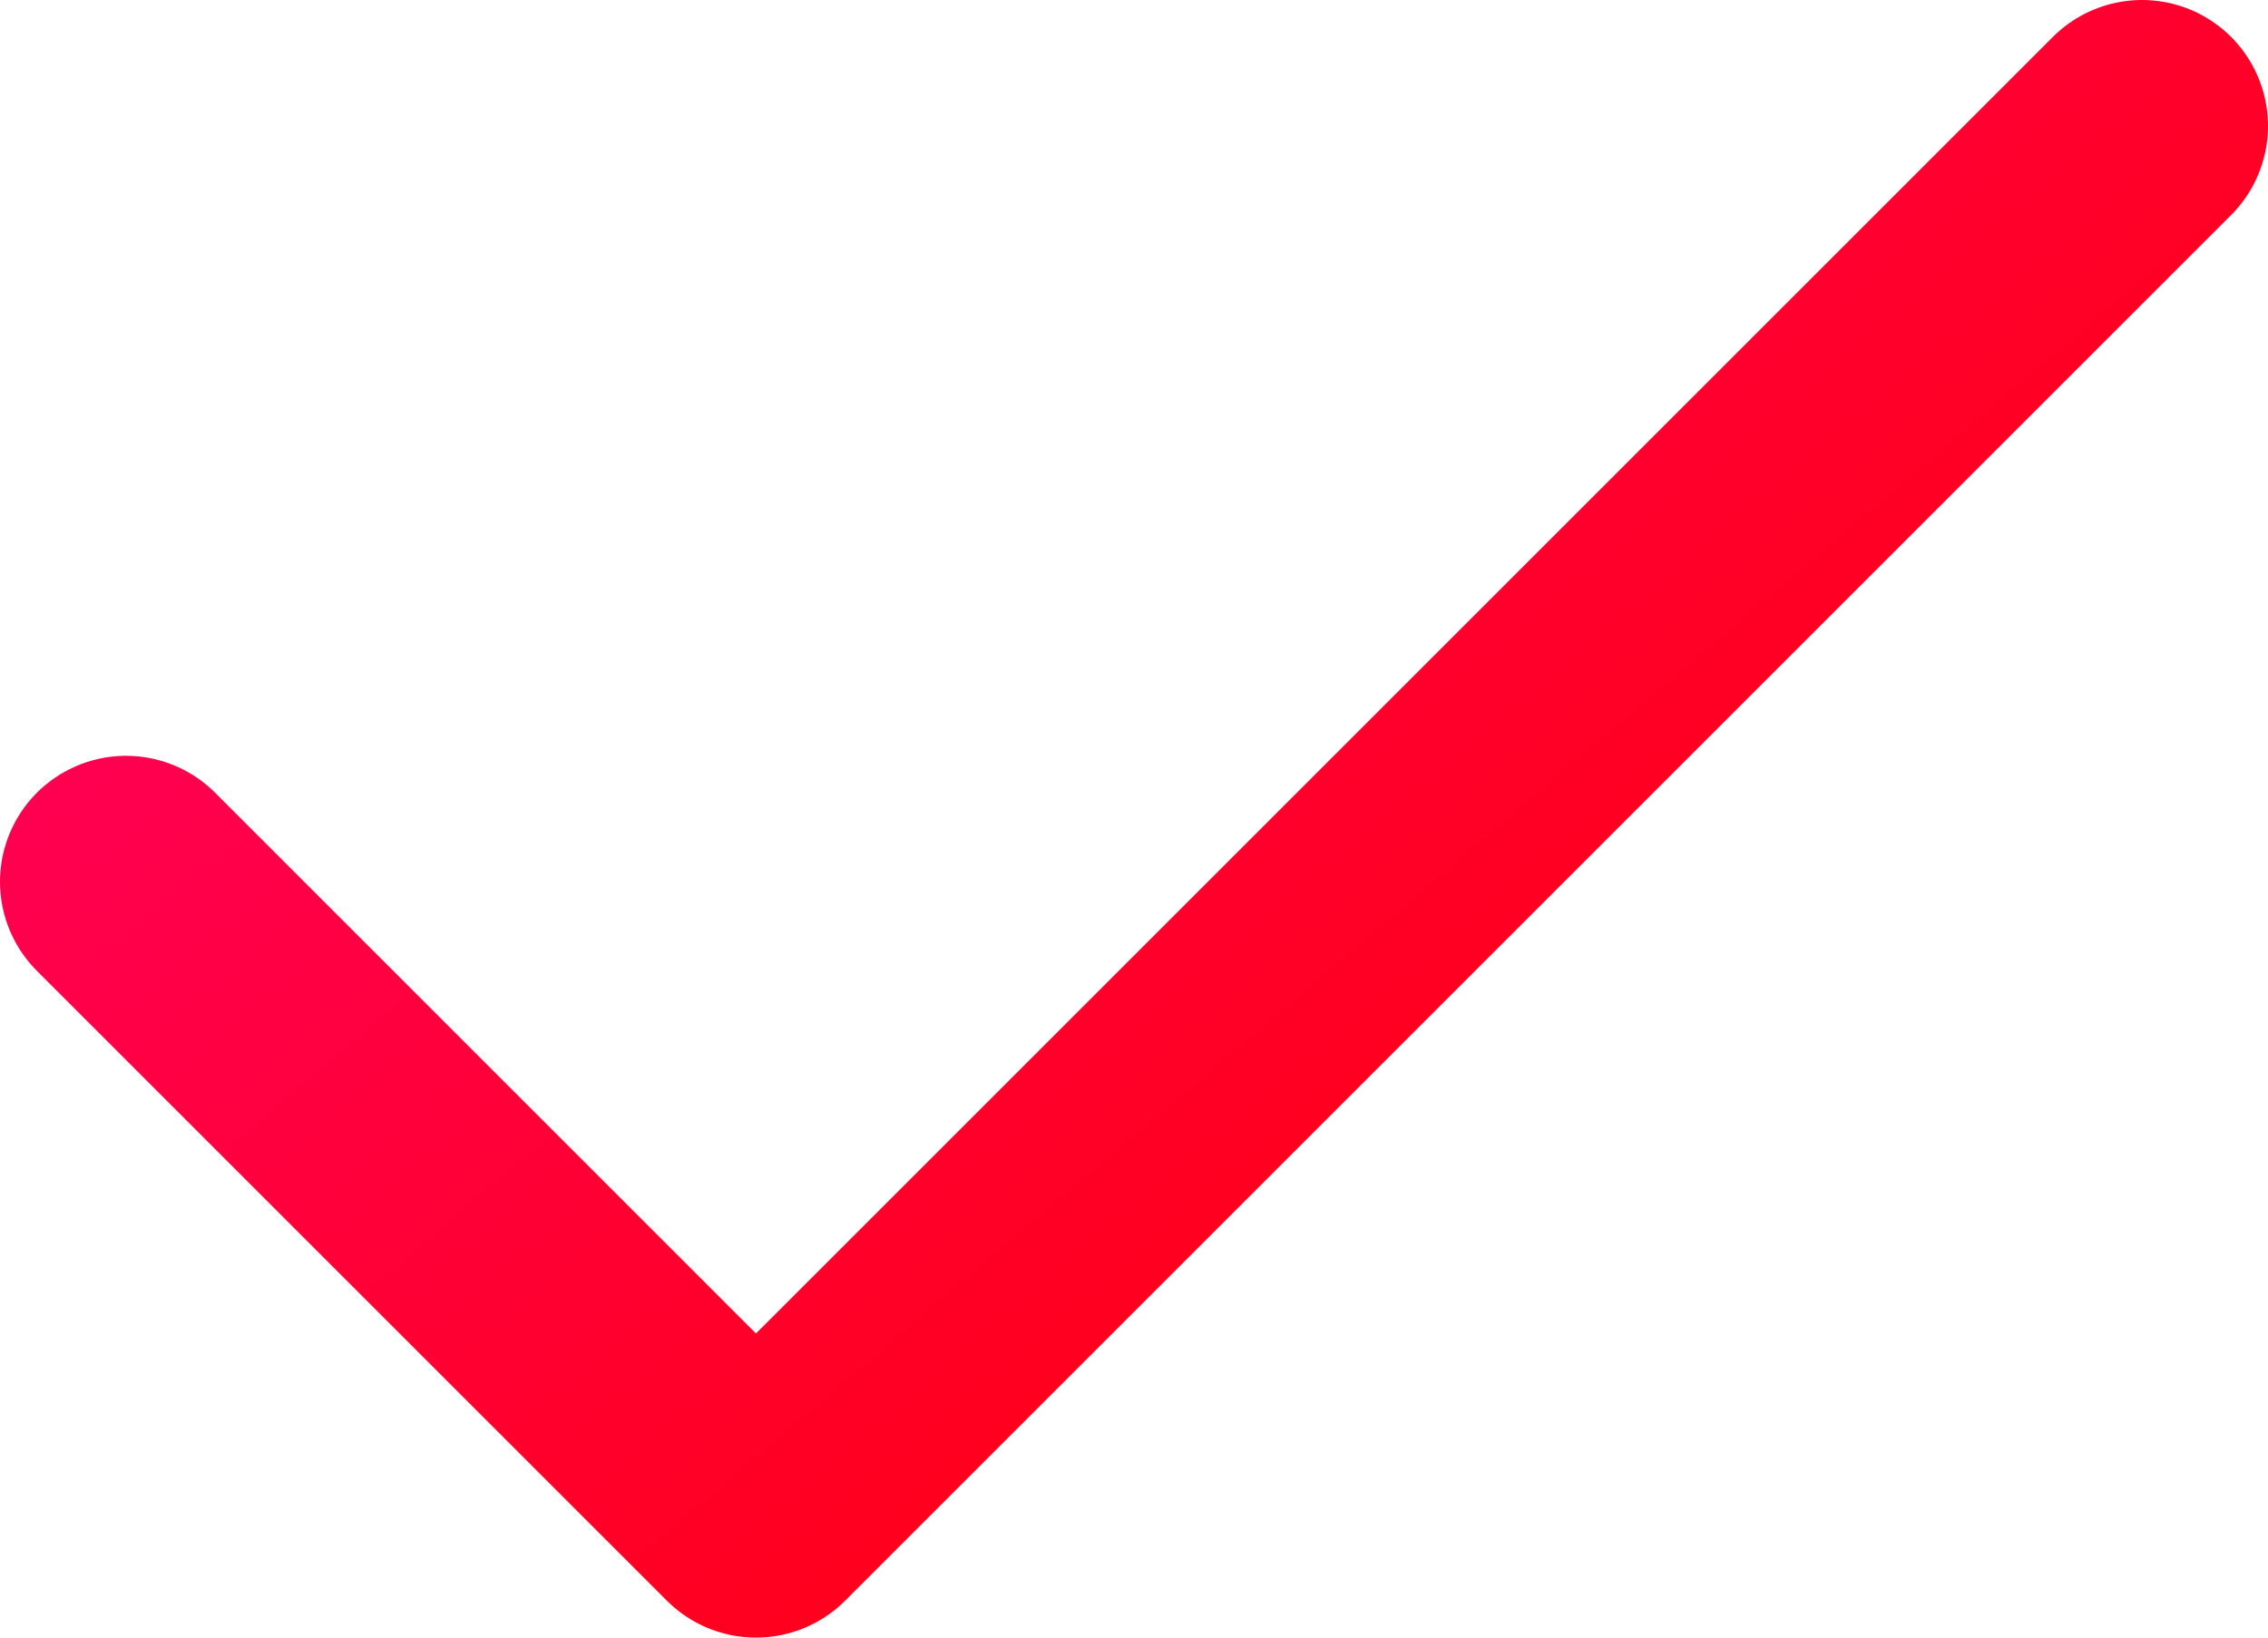 <svg width="18" height="13" viewBox="0 0 18 13" fill="none" xmlns="http://www.w3.org/2000/svg">
<path d="M17 1L6 12L1 7" stroke="url(#paint0_linear_5509_919)" stroke-width="2" stroke-linecap="round" stroke-linejoin="round"/>
<defs>
<linearGradient id="paint0_linear_5509_919" x1="17" y1="10.9" x2="6.49" y2="-1.467" gradientUnits="userSpaceOnUse">
<stop stop-color="#FF0000"/>
<stop offset="1" stop-color="#FF005C"/>
</linearGradient>
</defs>
</svg>
